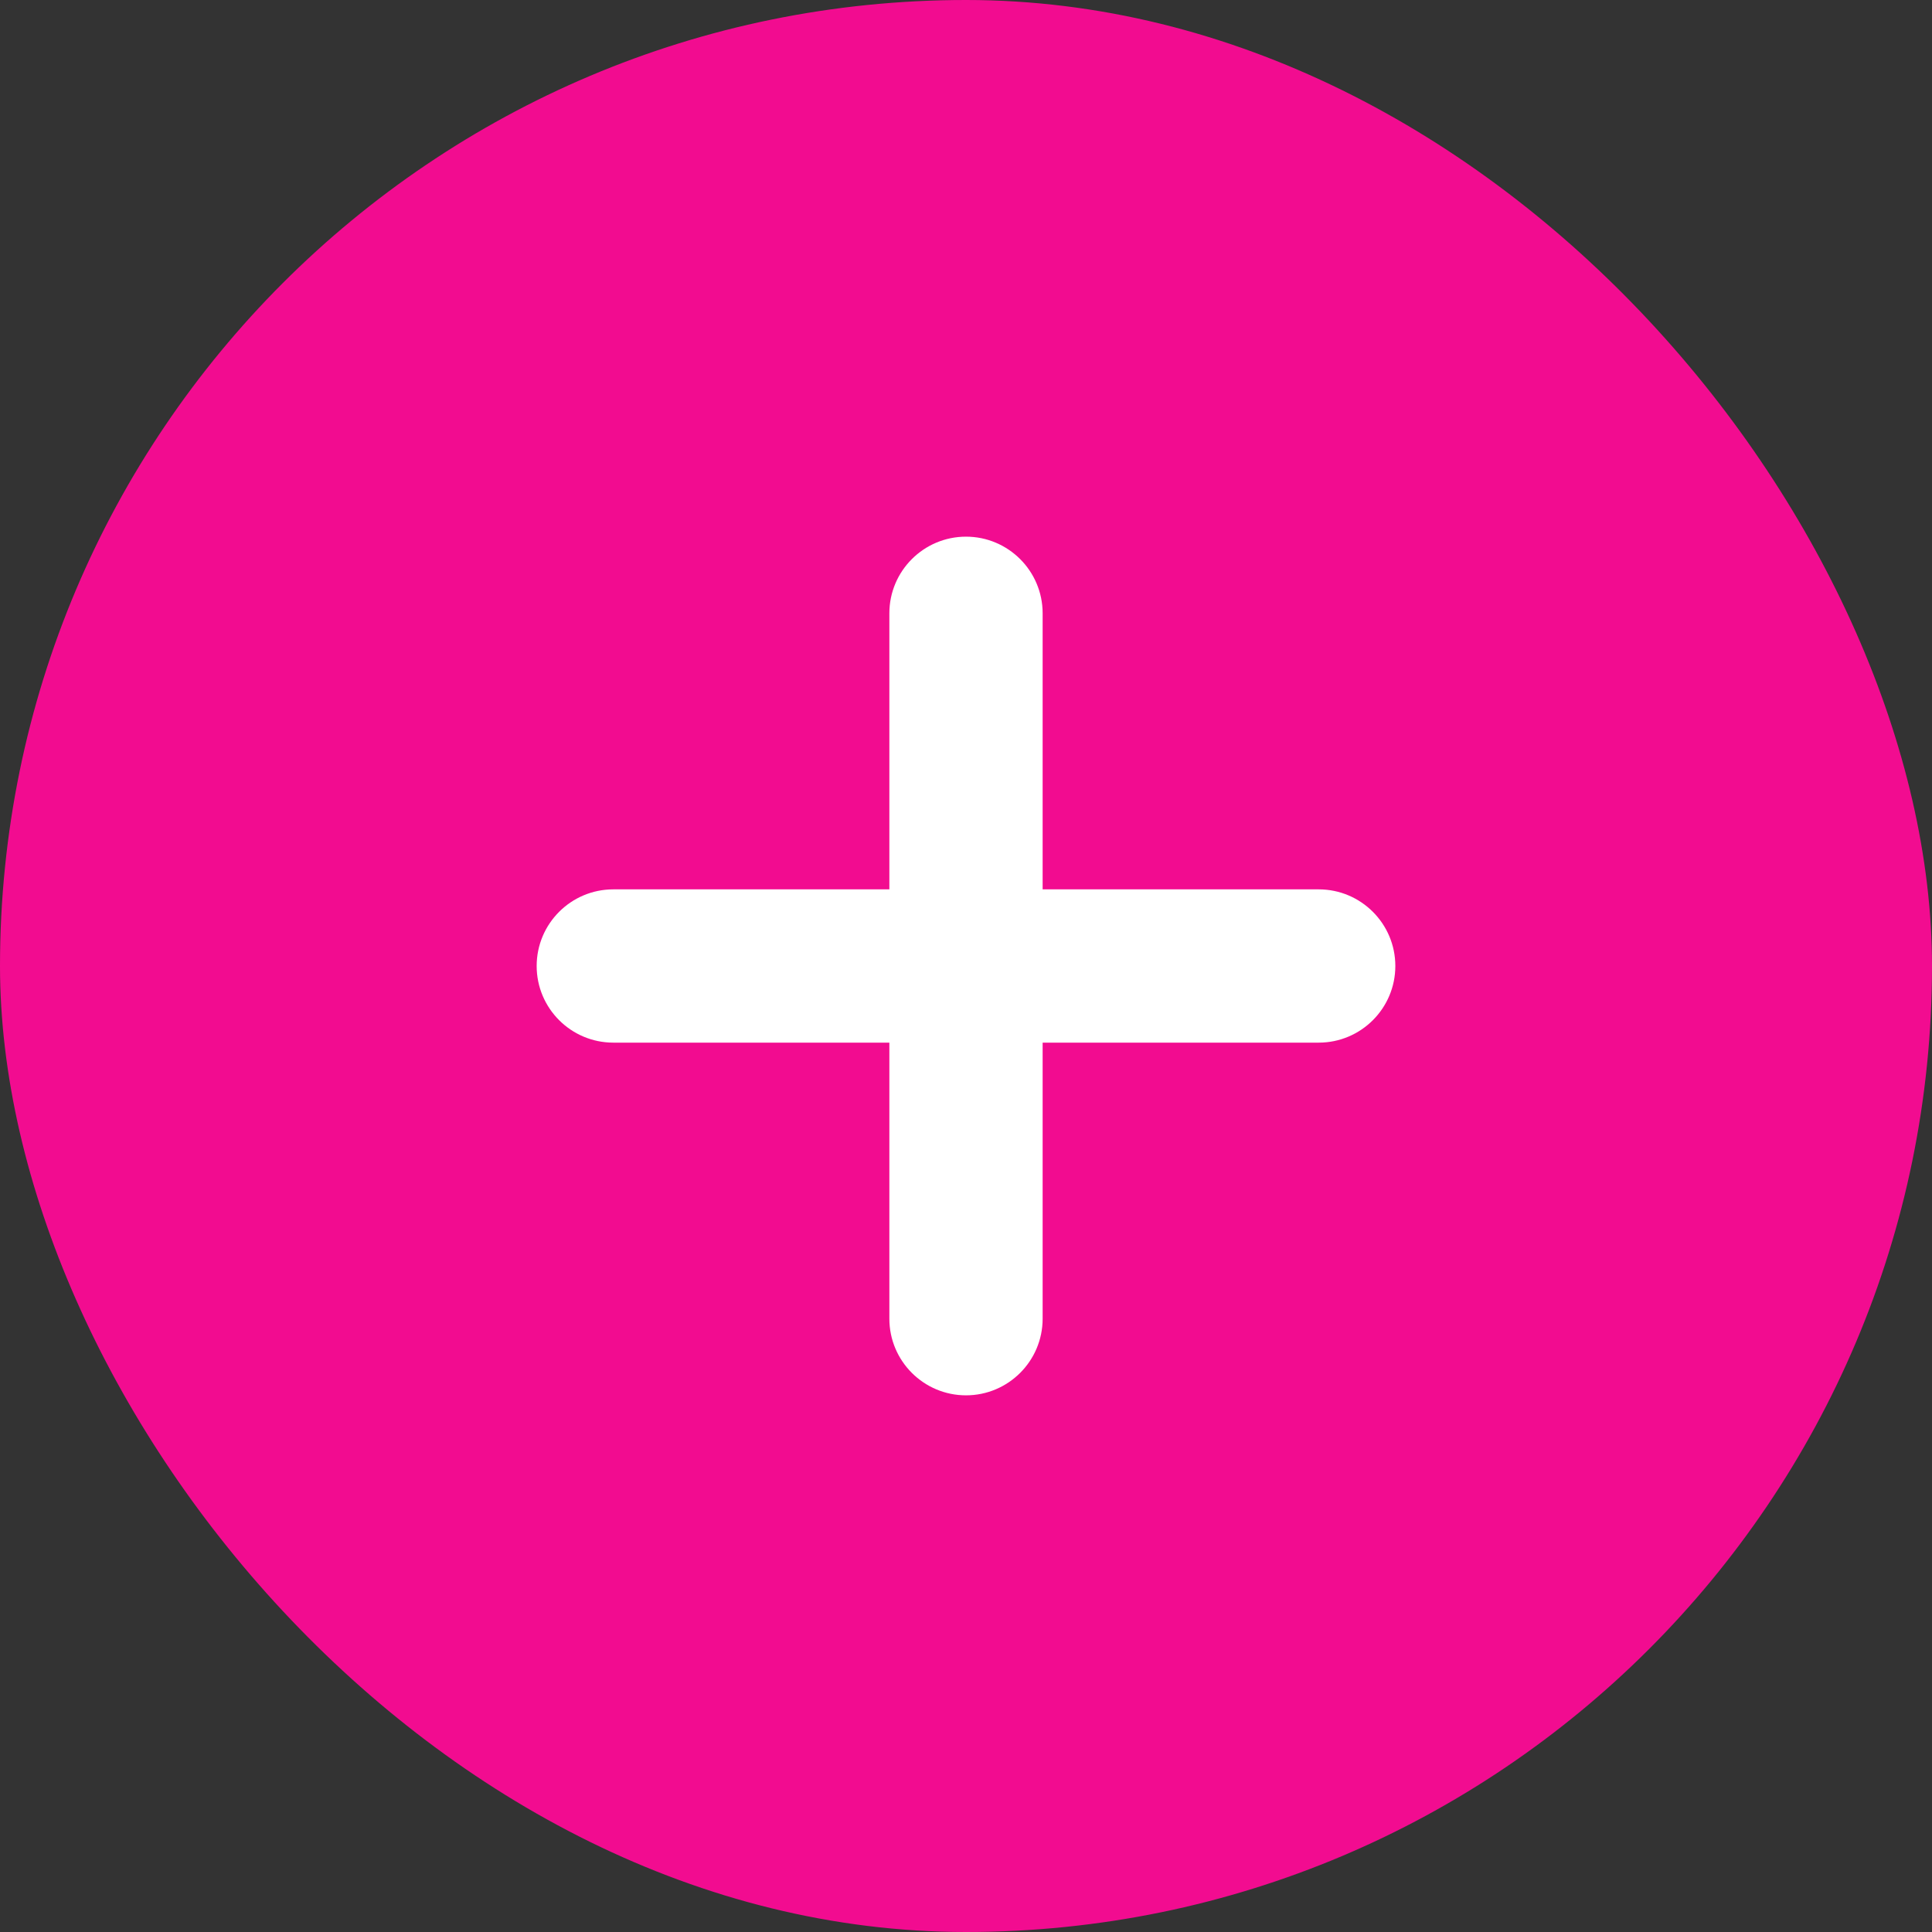 <svg width="18" height="18" viewBox="0 0 18 18" fill="none" xmlns="http://www.w3.org/2000/svg">
<rect x="0" y="0" width="18" height="18" fill="#333333" stroke="none"/>
<rect y="3.8147e-06" width="18" height="18" rx="9" fill="#F20C90"/>
<path d="M13 9C13 8.606 12.68 8.286 12.286 8.286H9.714V5.714C9.714 5.32 9.394 5 9 5C8.606 5 8.286 5.32 8.286 5.714V8.286H5.714C5.32 8.286 5 8.606 5 9C5 9.394 5.32 9.714 5.714 9.714H8.286L8.286 12.286C8.286 12.68 8.606 13 9 13C9.394 13 9.714 12.68 9.714 12.286L9.714 9.714H12.286C12.68 9.714 13 9.394 13 9Z" fill="white"/>
</svg>
